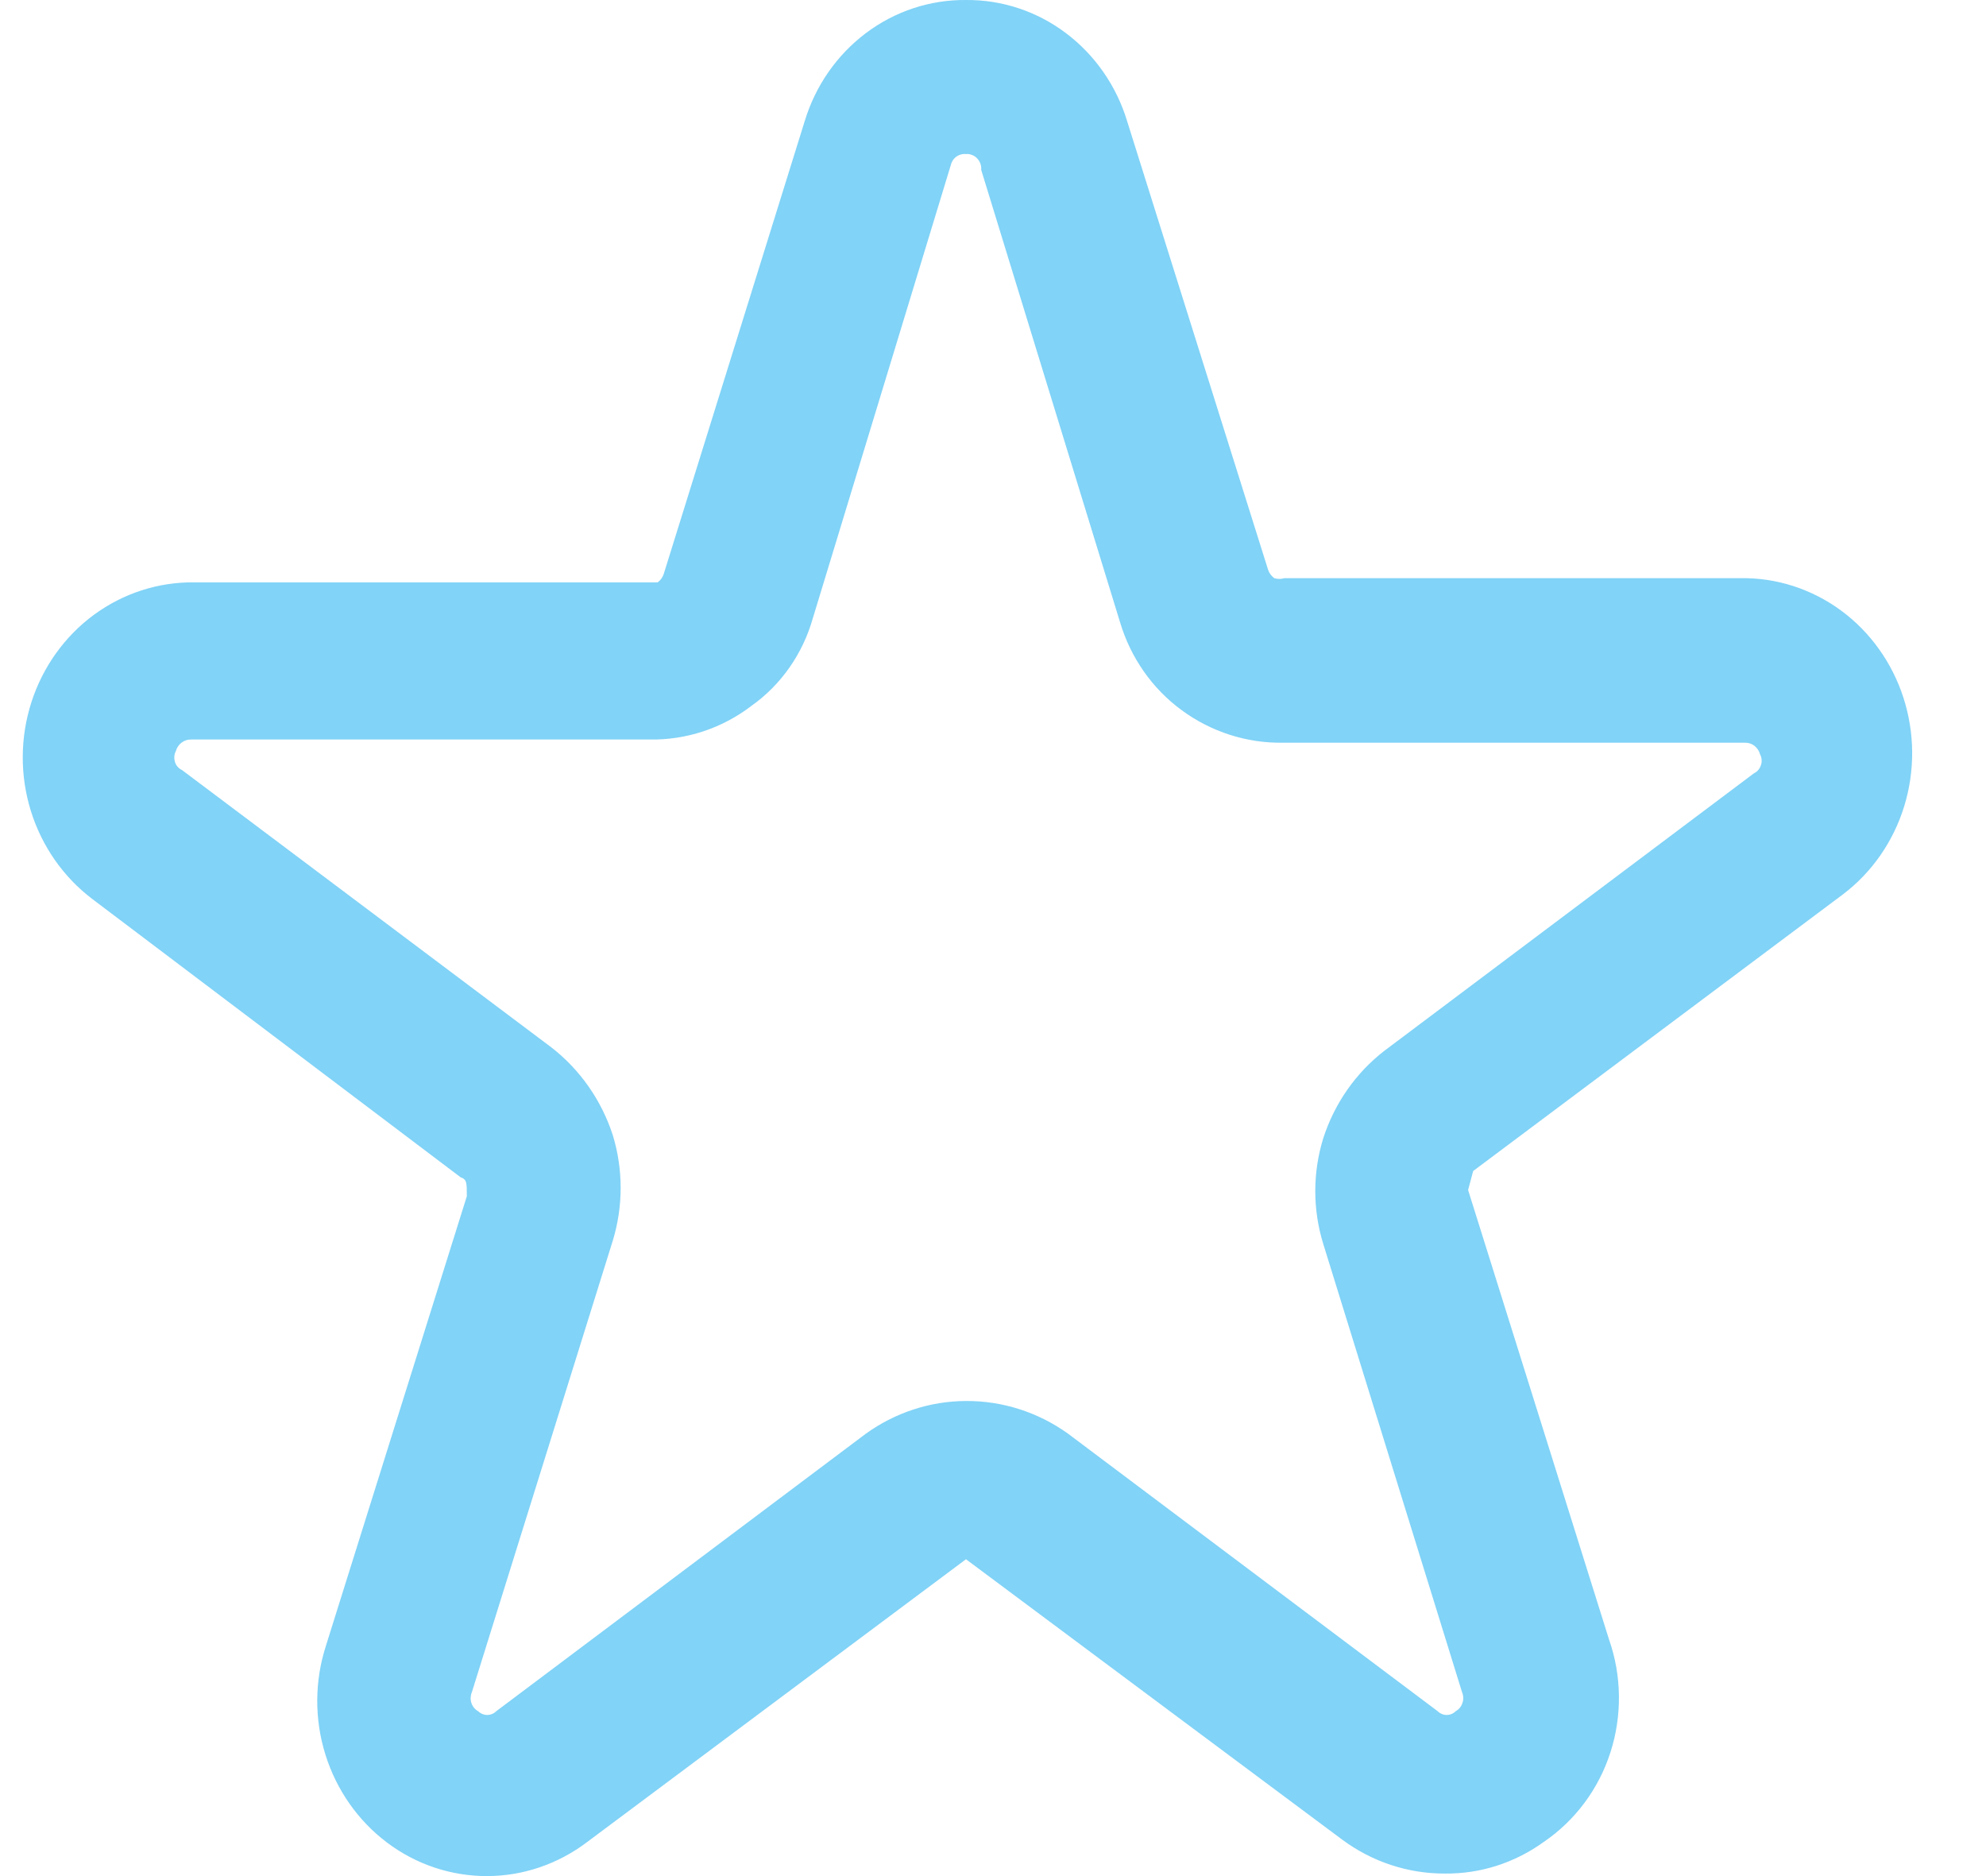 <svg width="18" height="17" viewBox="0 0 18 17" fill="none" xmlns="http://www.w3.org/2000/svg">
<path d="M13.094 16.977C12.762 16.978 12.438 16.871 12.168 16.672L8.755 14.129L5.322 16.691C5.06 16.89 4.743 16.999 4.417 17C4.09 17.001 3.772 16.895 3.509 16.697C3.245 16.499 3.049 16.219 2.949 15.898C2.849 15.578 2.851 15.232 2.954 14.913L4.231 10.84C4.231 10.716 4.231 10.687 4.175 10.668L0.835 8.145C0.573 7.946 0.378 7.666 0.279 7.346C0.18 7.026 0.182 6.681 0.285 6.362C0.388 6.043 0.586 5.766 0.851 5.571C1.117 5.376 1.435 5.273 1.761 5.277H5.877H5.961C5.987 5.258 6.006 5.231 6.016 5.2L7.293 1.099C7.39 0.778 7.585 0.498 7.848 0.3C8.111 0.102 8.429 -0.003 8.755 6.4664e-05C9.08 -0.003 9.398 0.102 9.661 0.3C9.924 0.498 10.119 0.778 10.216 1.099L11.493 5.162C11.503 5.193 11.523 5.22 11.549 5.239C11.579 5.248 11.611 5.248 11.641 5.239H15.776C16.102 5.234 16.42 5.337 16.686 5.532C16.951 5.727 17.149 6.004 17.252 6.323C17.355 6.643 17.357 6.987 17.258 7.308C17.159 7.628 16.964 7.908 16.701 8.106L13.352 10.611L13.306 10.783L14.583 14.855C14.699 15.185 14.703 15.546 14.596 15.879C14.489 16.212 14.275 16.498 13.991 16.691C13.728 16.881 13.414 16.981 13.094 16.977ZM8.755 12.695C9.085 12.693 9.408 12.796 9.68 12.991L13.029 15.505C13.051 15.527 13.081 15.54 13.112 15.54C13.143 15.54 13.173 15.527 13.195 15.505C13.224 15.489 13.245 15.462 13.255 15.43C13.266 15.399 13.264 15.364 13.251 15.333L11.993 11.271C11.897 10.96 11.897 10.626 11.993 10.315C12.095 9.998 12.289 9.721 12.548 9.521L15.897 7.007C15.912 7 15.925 6.99 15.936 6.977C15.947 6.964 15.955 6.95 15.96 6.933C15.966 6.917 15.968 6.9 15.966 6.883C15.965 6.866 15.96 6.85 15.952 6.835C15.944 6.804 15.926 6.777 15.9 6.757C15.875 6.738 15.845 6.729 15.813 6.73H11.632C11.301 6.736 10.976 6.632 10.707 6.433C10.443 6.239 10.248 5.96 10.152 5.64L8.893 1.539C8.895 1.52 8.892 1.501 8.886 1.483C8.879 1.465 8.869 1.448 8.856 1.435C8.843 1.421 8.827 1.41 8.809 1.404C8.792 1.397 8.773 1.394 8.755 1.396C8.723 1.393 8.691 1.402 8.666 1.421C8.64 1.44 8.623 1.469 8.616 1.501L7.367 5.602C7.276 5.924 7.08 6.205 6.812 6.395C6.545 6.6 6.219 6.707 5.887 6.701H1.733C1.702 6.7 1.671 6.71 1.646 6.729C1.621 6.748 1.602 6.775 1.594 6.806C1.586 6.821 1.581 6.838 1.58 6.855C1.579 6.872 1.581 6.889 1.586 6.905C1.591 6.921 1.599 6.936 1.61 6.948C1.621 6.961 1.635 6.971 1.65 6.978L4.999 9.492C5.257 9.693 5.451 9.969 5.554 10.286C5.649 10.597 5.649 10.931 5.554 11.242L4.277 15.333C4.264 15.364 4.262 15.399 4.272 15.43C4.282 15.462 4.304 15.489 4.332 15.505C4.355 15.527 4.385 15.54 4.416 15.54C4.447 15.54 4.477 15.527 4.499 15.505L7.848 12.991C8.114 12.8 8.43 12.696 8.755 12.695Z" fill="#81D3F7"/>
</svg>
